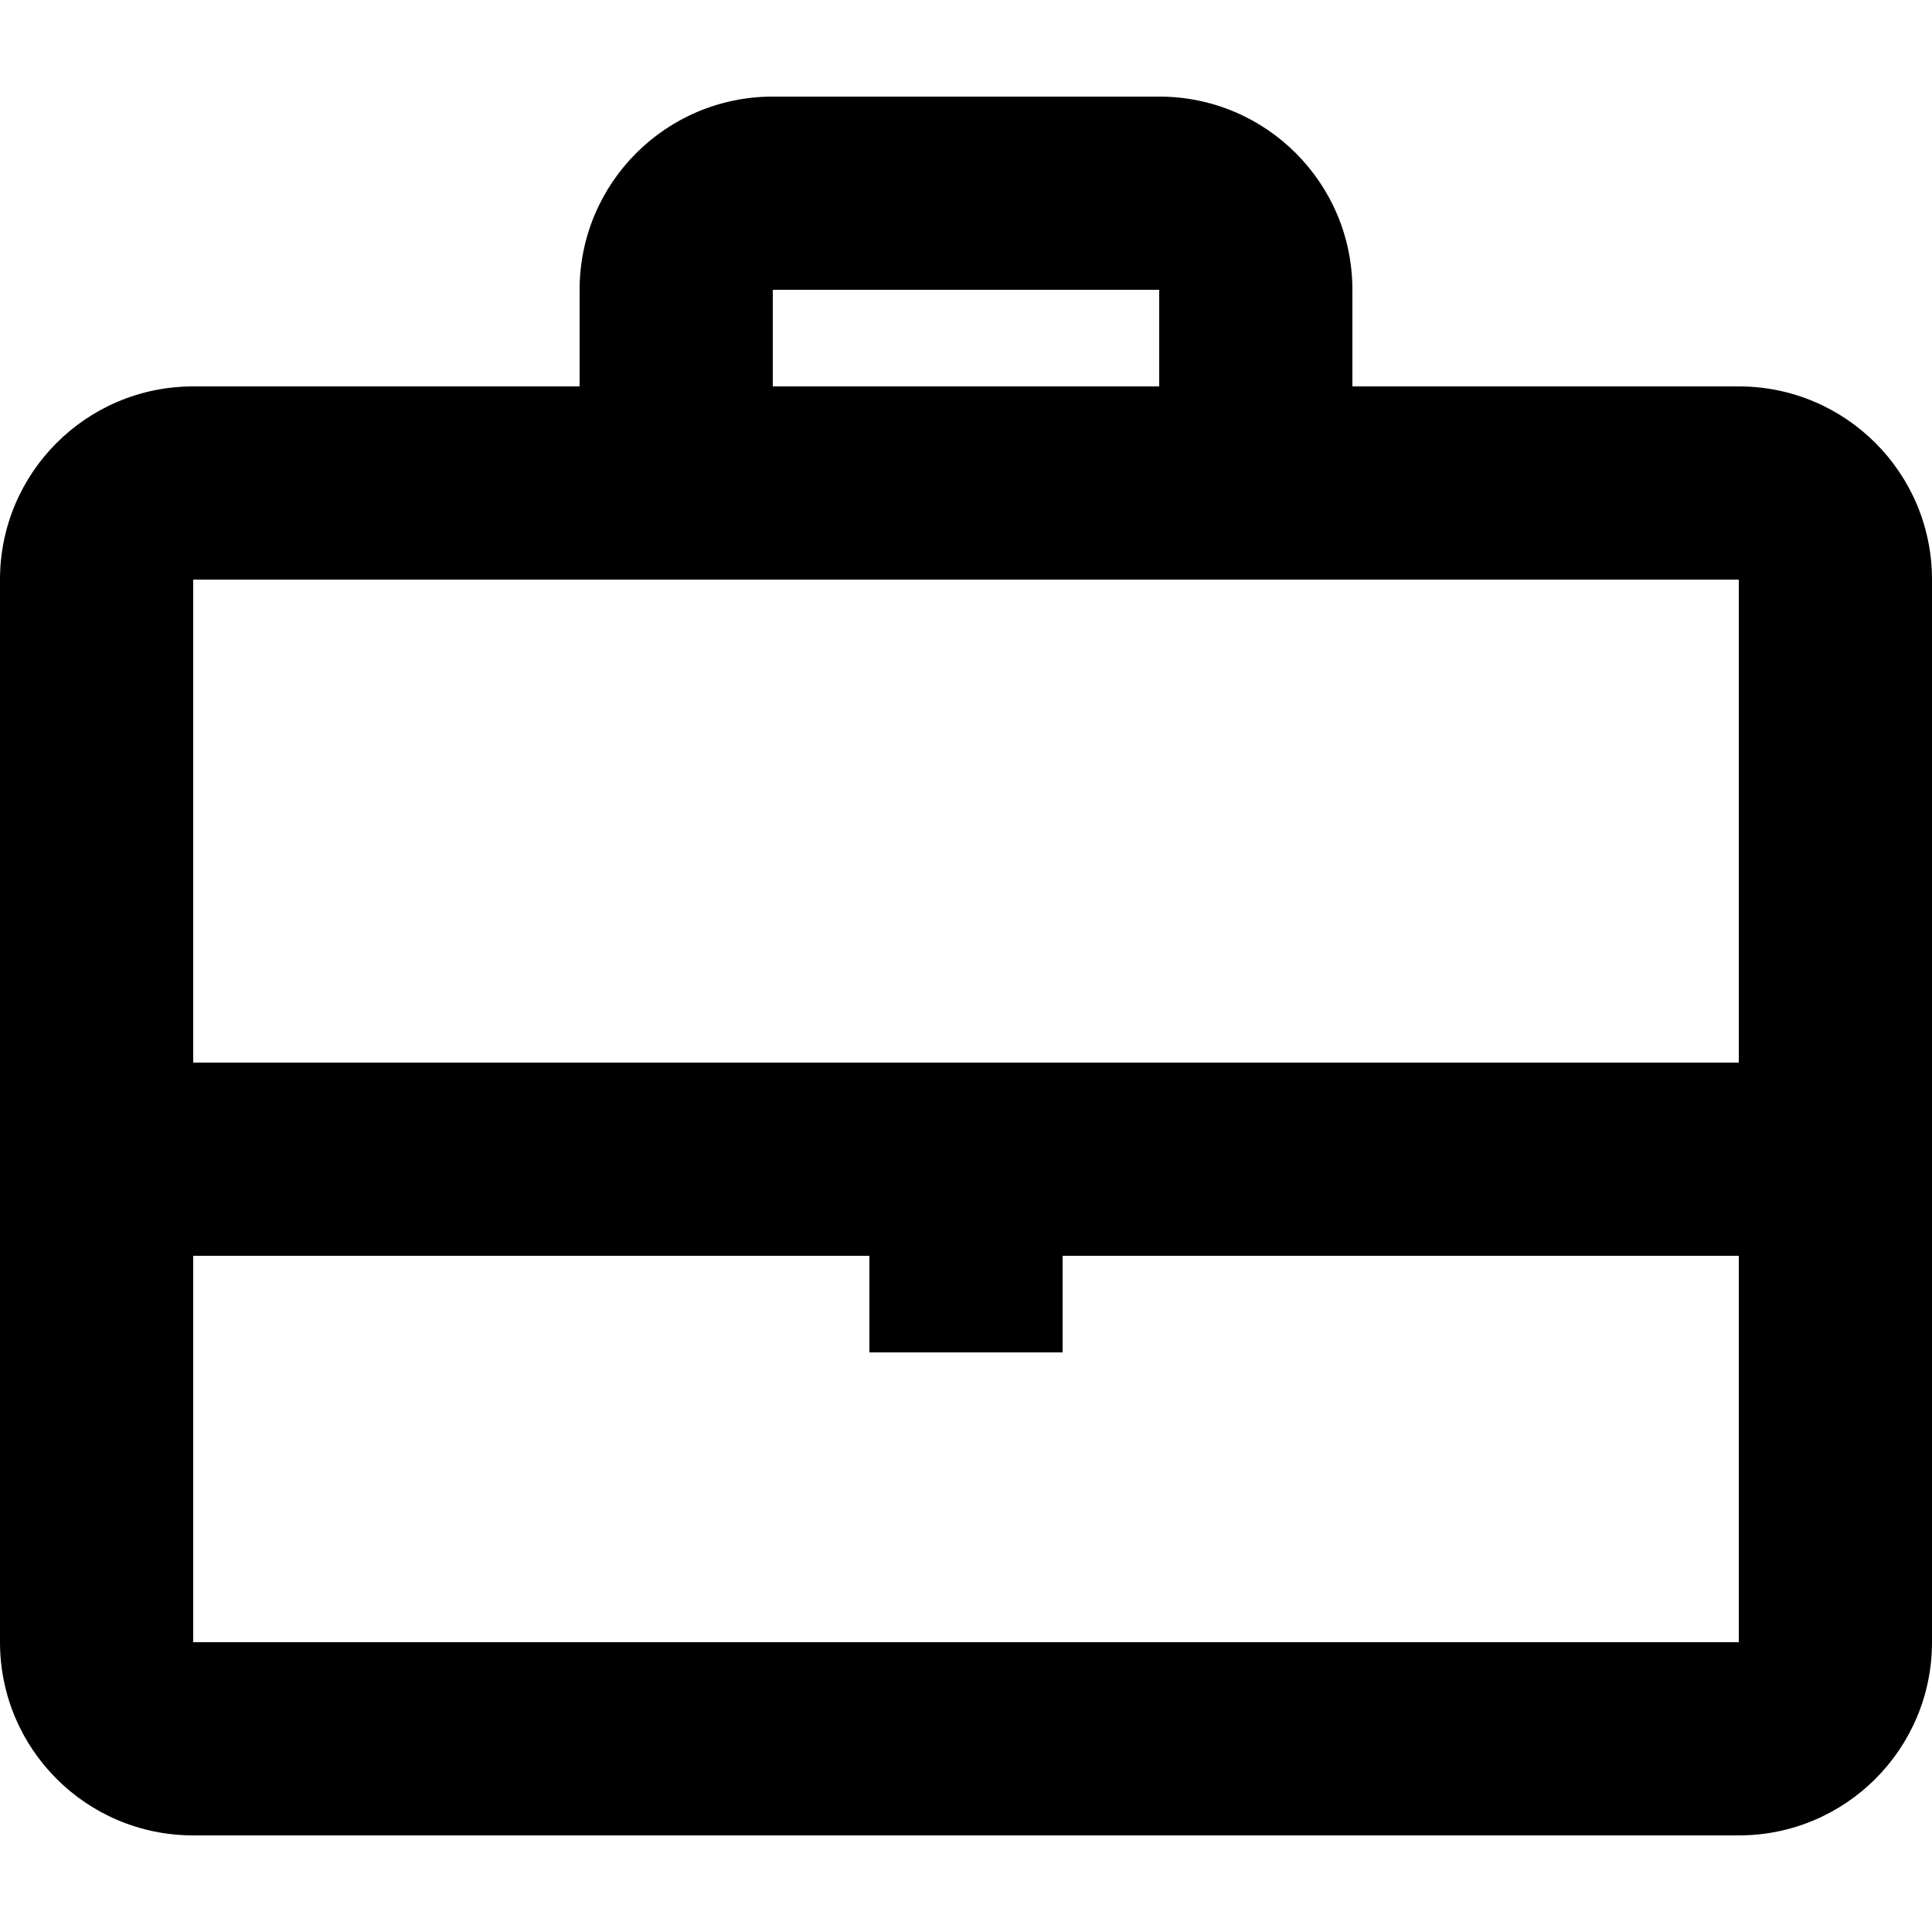 <svg width="20" height="20" viewBox="0 0 20 20" fill="currentColor" xmlns="http://www.w3.org/2000/svg">
    <path fill-rule="evenodd" clip-rule="evenodd" d="M8 1H12C13.105 1 14 1.895 14 3V4H18C19.105 4 20 4.895 20 6V17C20 18.105 19.105 19 18 19H2C0.895 19 0 18.105 0 17V6C0 4.895 0.895 4 2 4H6V3C6 1.895 6.895 1 8 1ZM2 6H18V11H2V6ZM2 17V13H9V14H11V13H18V17H2ZM12 3V4H8V3H12Z" />
</svg>
